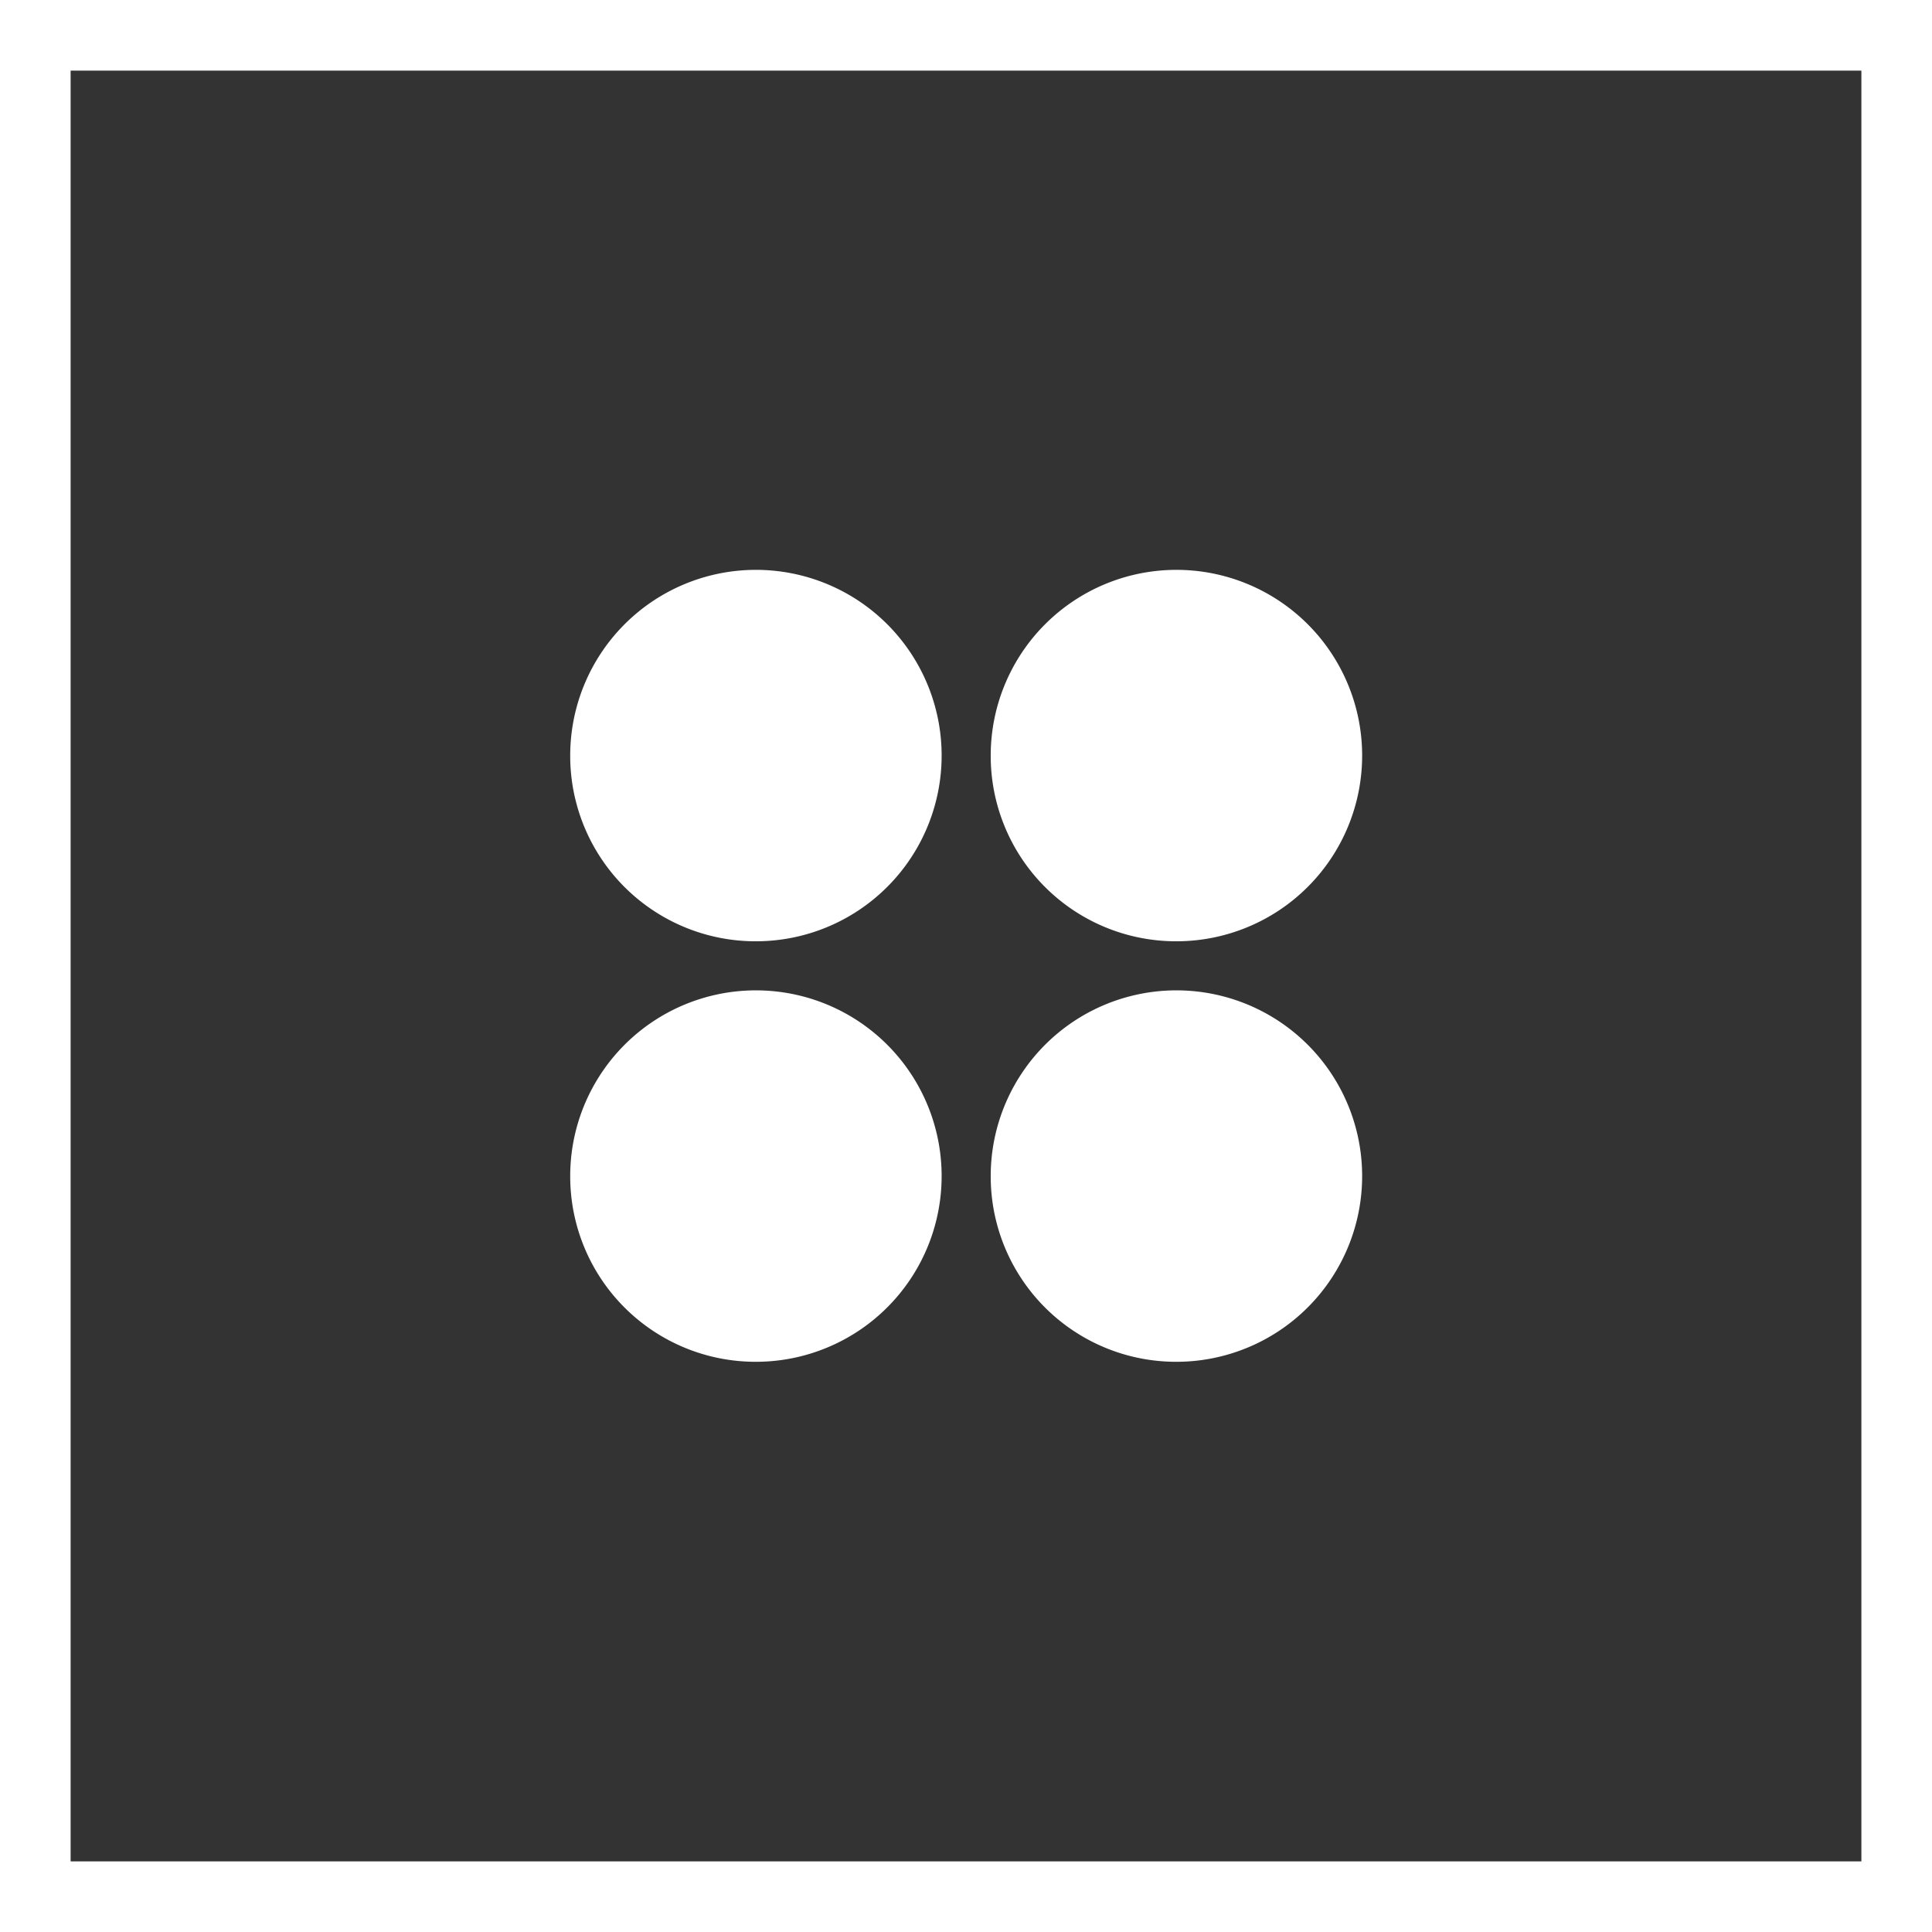 <svg xmlns="http://www.w3.org/2000/svg" viewBox="0 0 54.72 54.72"><rect x="0" y="0" width="54.72" height="54.72" fill="#333333" stroke="none"/><defs><style>.cls-1{fill:none;stroke:#fff;stroke-width:2px;}.cls-2{fill:#fff;}</style></defs><title>Ресурс 16</title><g id="Слой_2" data-name="Слой 2"><g id="Слой_1-2" data-name="Слой 1"><rect class="cls-1" x="1" y="1" width="52.72" height="52.72"/><path class="cls-2" d="M21.4,26.66a5.26,5.26,0,1,0-5.25-5.26,5.25,5.25,0,0,0,5.25,5.26"/><path class="cls-2" d="M21.4,38.57a5.26,5.26,0,1,0-5.25-5.25,5.25,5.25,0,0,0,5.25,5.25"/><path class="cls-2" d="M33.32,26.66a5.26,5.26,0,1,0-5.26-5.26,5.25,5.25,0,0,0,5.26,5.26"/><path class="cls-2" d="M33.32,38.57a5.26,5.26,0,1,0-5.26-5.25,5.25,5.25,0,0,0,5.26,5.25"/></g></g></svg>